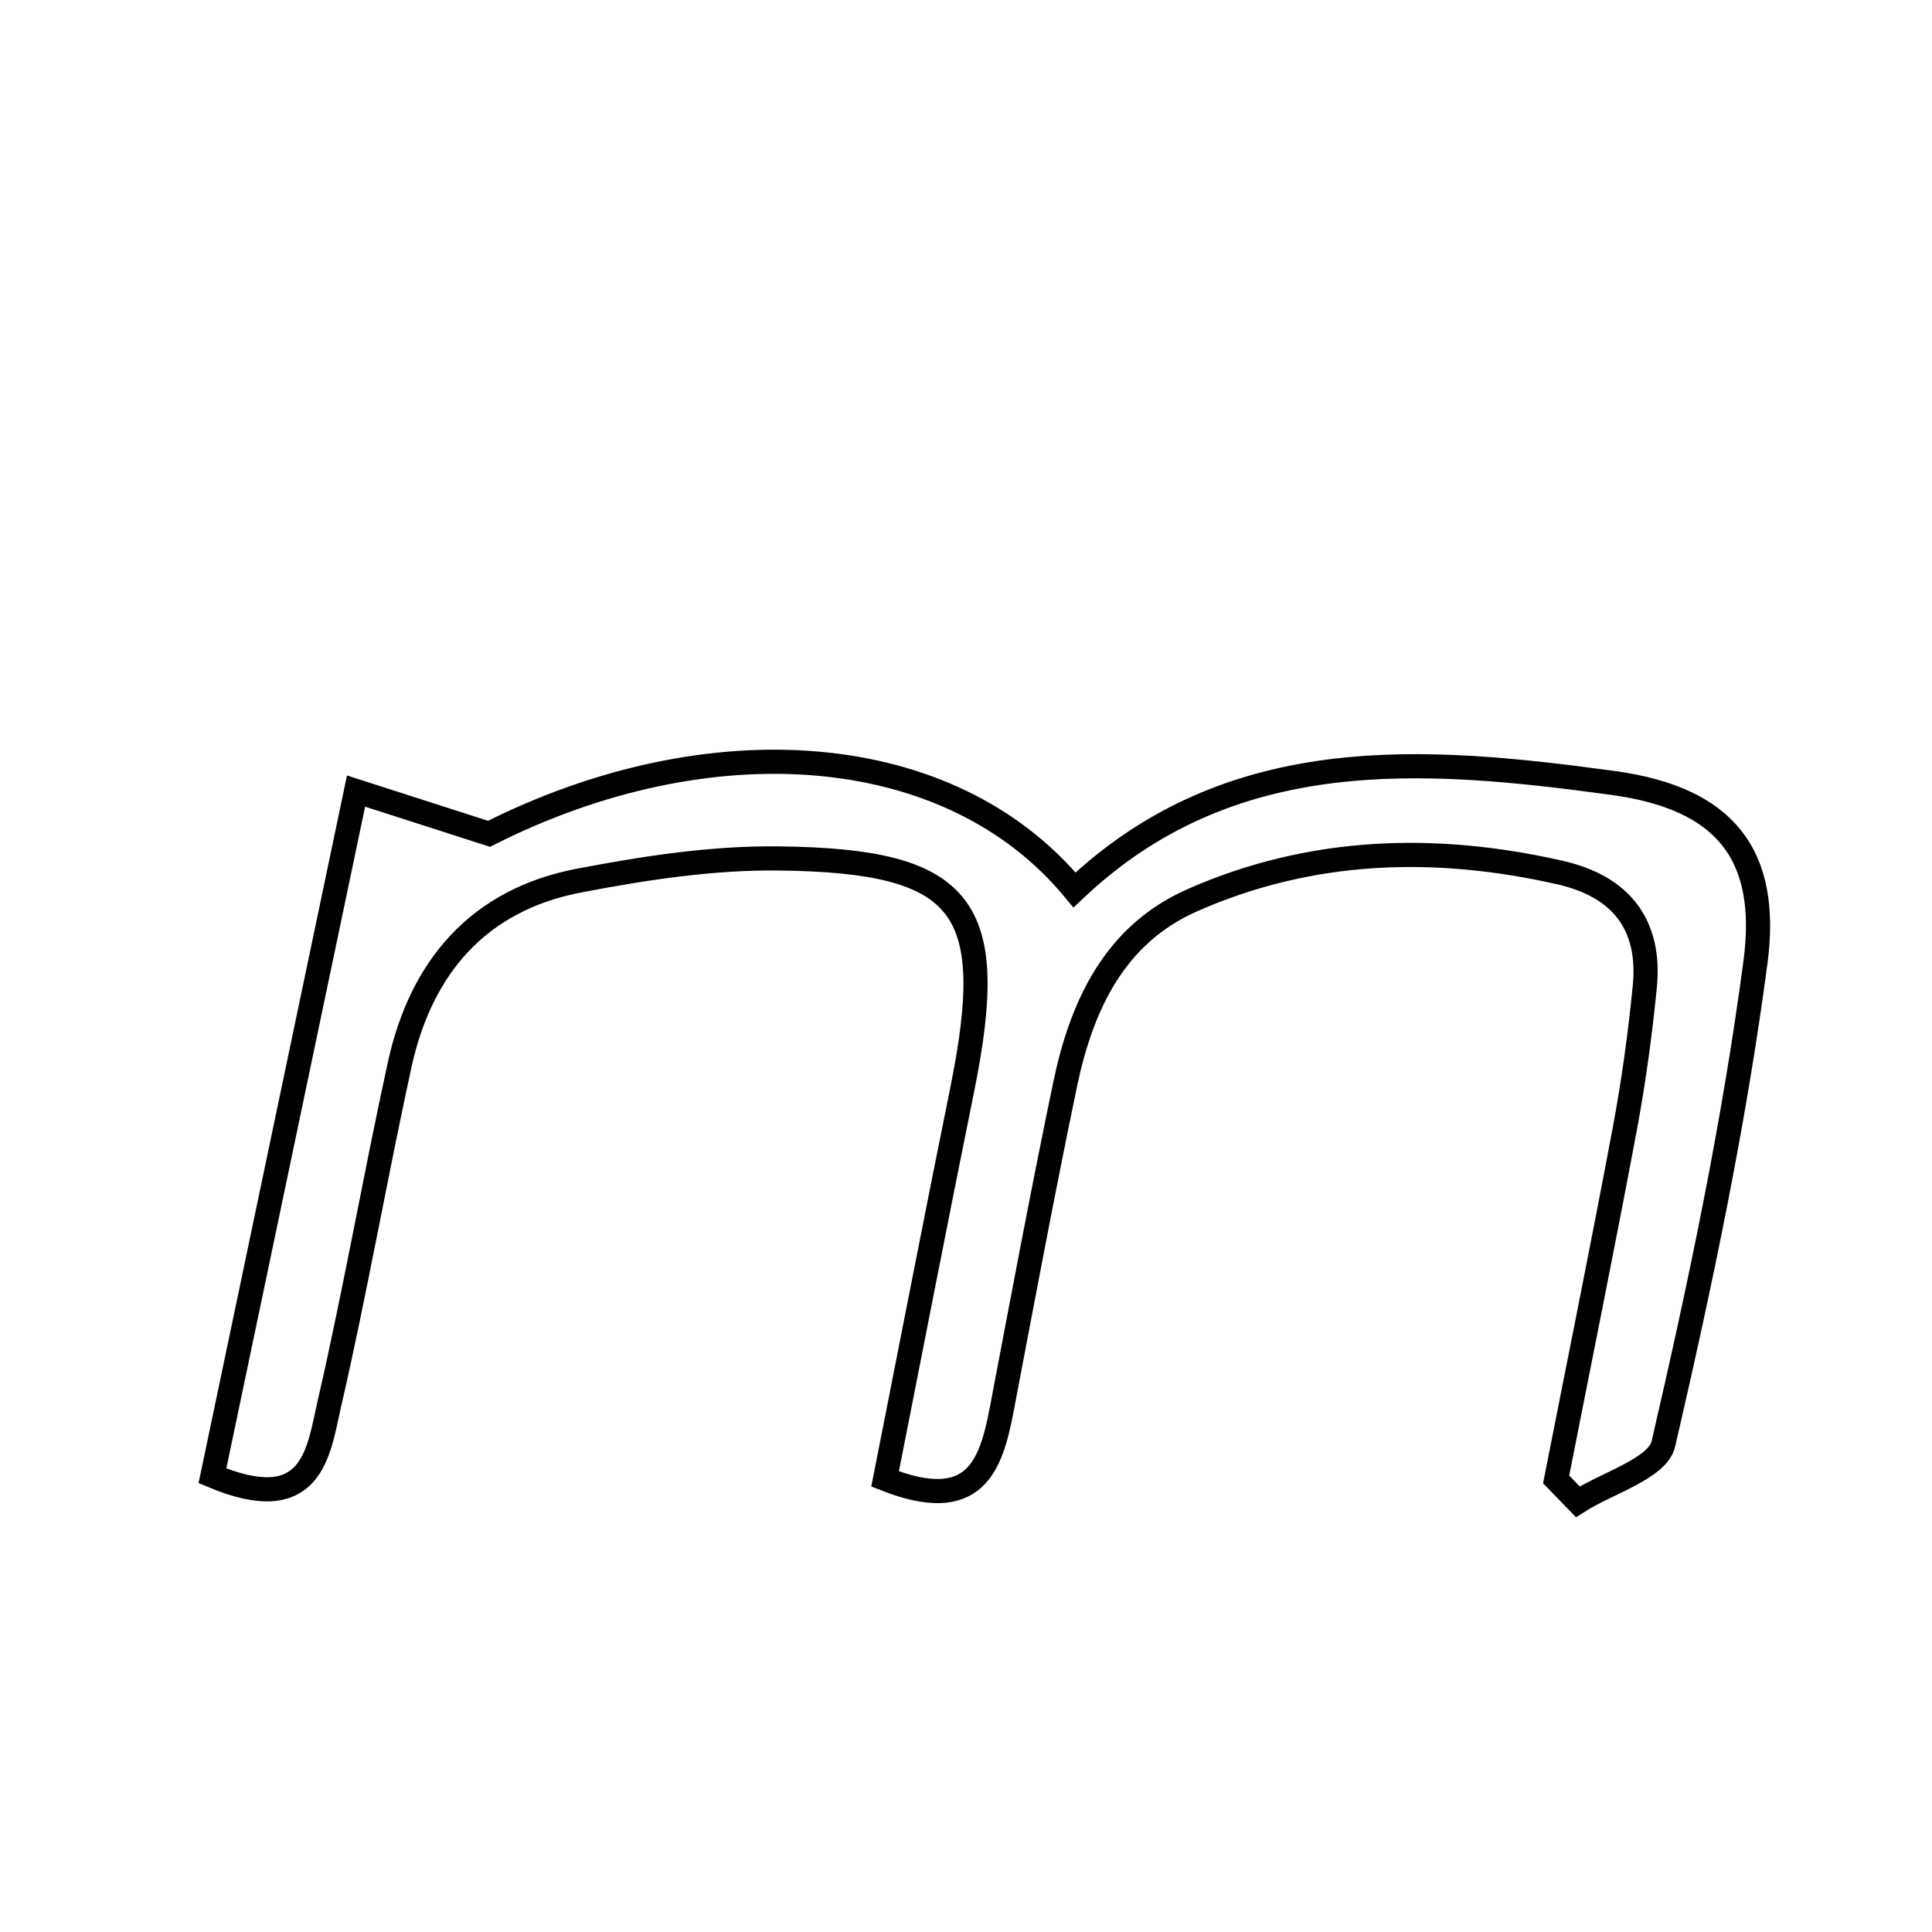 <svg xmlns="http://www.w3.org/2000/svg" viewBox="0.0 0.0 24.0 24.0" height="200px" width="200px"><path fill="none" stroke="black" stroke-width=".3" stroke-opacity="1.0"  filling="0" d="M20.037 9.726 C21.431 9.916 21.984 10.615 21.807 11.952 C21.541 13.964 21.121 15.959 20.663 17.937 C20.592 18.242 19.968 18.42 19.6 18.656 C19.51 18.564 19.421 18.471 19.331 18.378 C19.616 16.93 19.91 15.484 20.182 14.033 C20.292 13.447 20.373 12.855 20.432 12.261 C20.51 11.483 20.133 11.01 19.378 10.839 C17.821 10.485 16.28 10.534 14.809 11.184 C13.847 11.609 13.438 12.488 13.234 13.459 C12.953 14.805 12.701 16.157 12.444 17.507 C12.309 18.214 12.11 18.813 10.995 18.372 C11.311 16.776 11.624 15.156 11.952 13.54 C12.413 11.262 11.995 10.692 9.681 10.664 C8.854 10.653 8.015 10.782 7.198 10.938 C5.945 11.176 5.229 12.013 4.964 13.23 C4.658 14.632 4.412 16.047 4.09 17.445 C3.954 18.042 3.884 18.856 2.639 18.333 C3.229 15.52 3.803 12.781 4.423 9.827 C4.973 10.004 5.408 10.144 6.075 10.358 C8.801 8.982 11.798 9.176 13.348 11.055 C15.287 9.217 17.677 9.404 20.037 9.726"></path></svg>